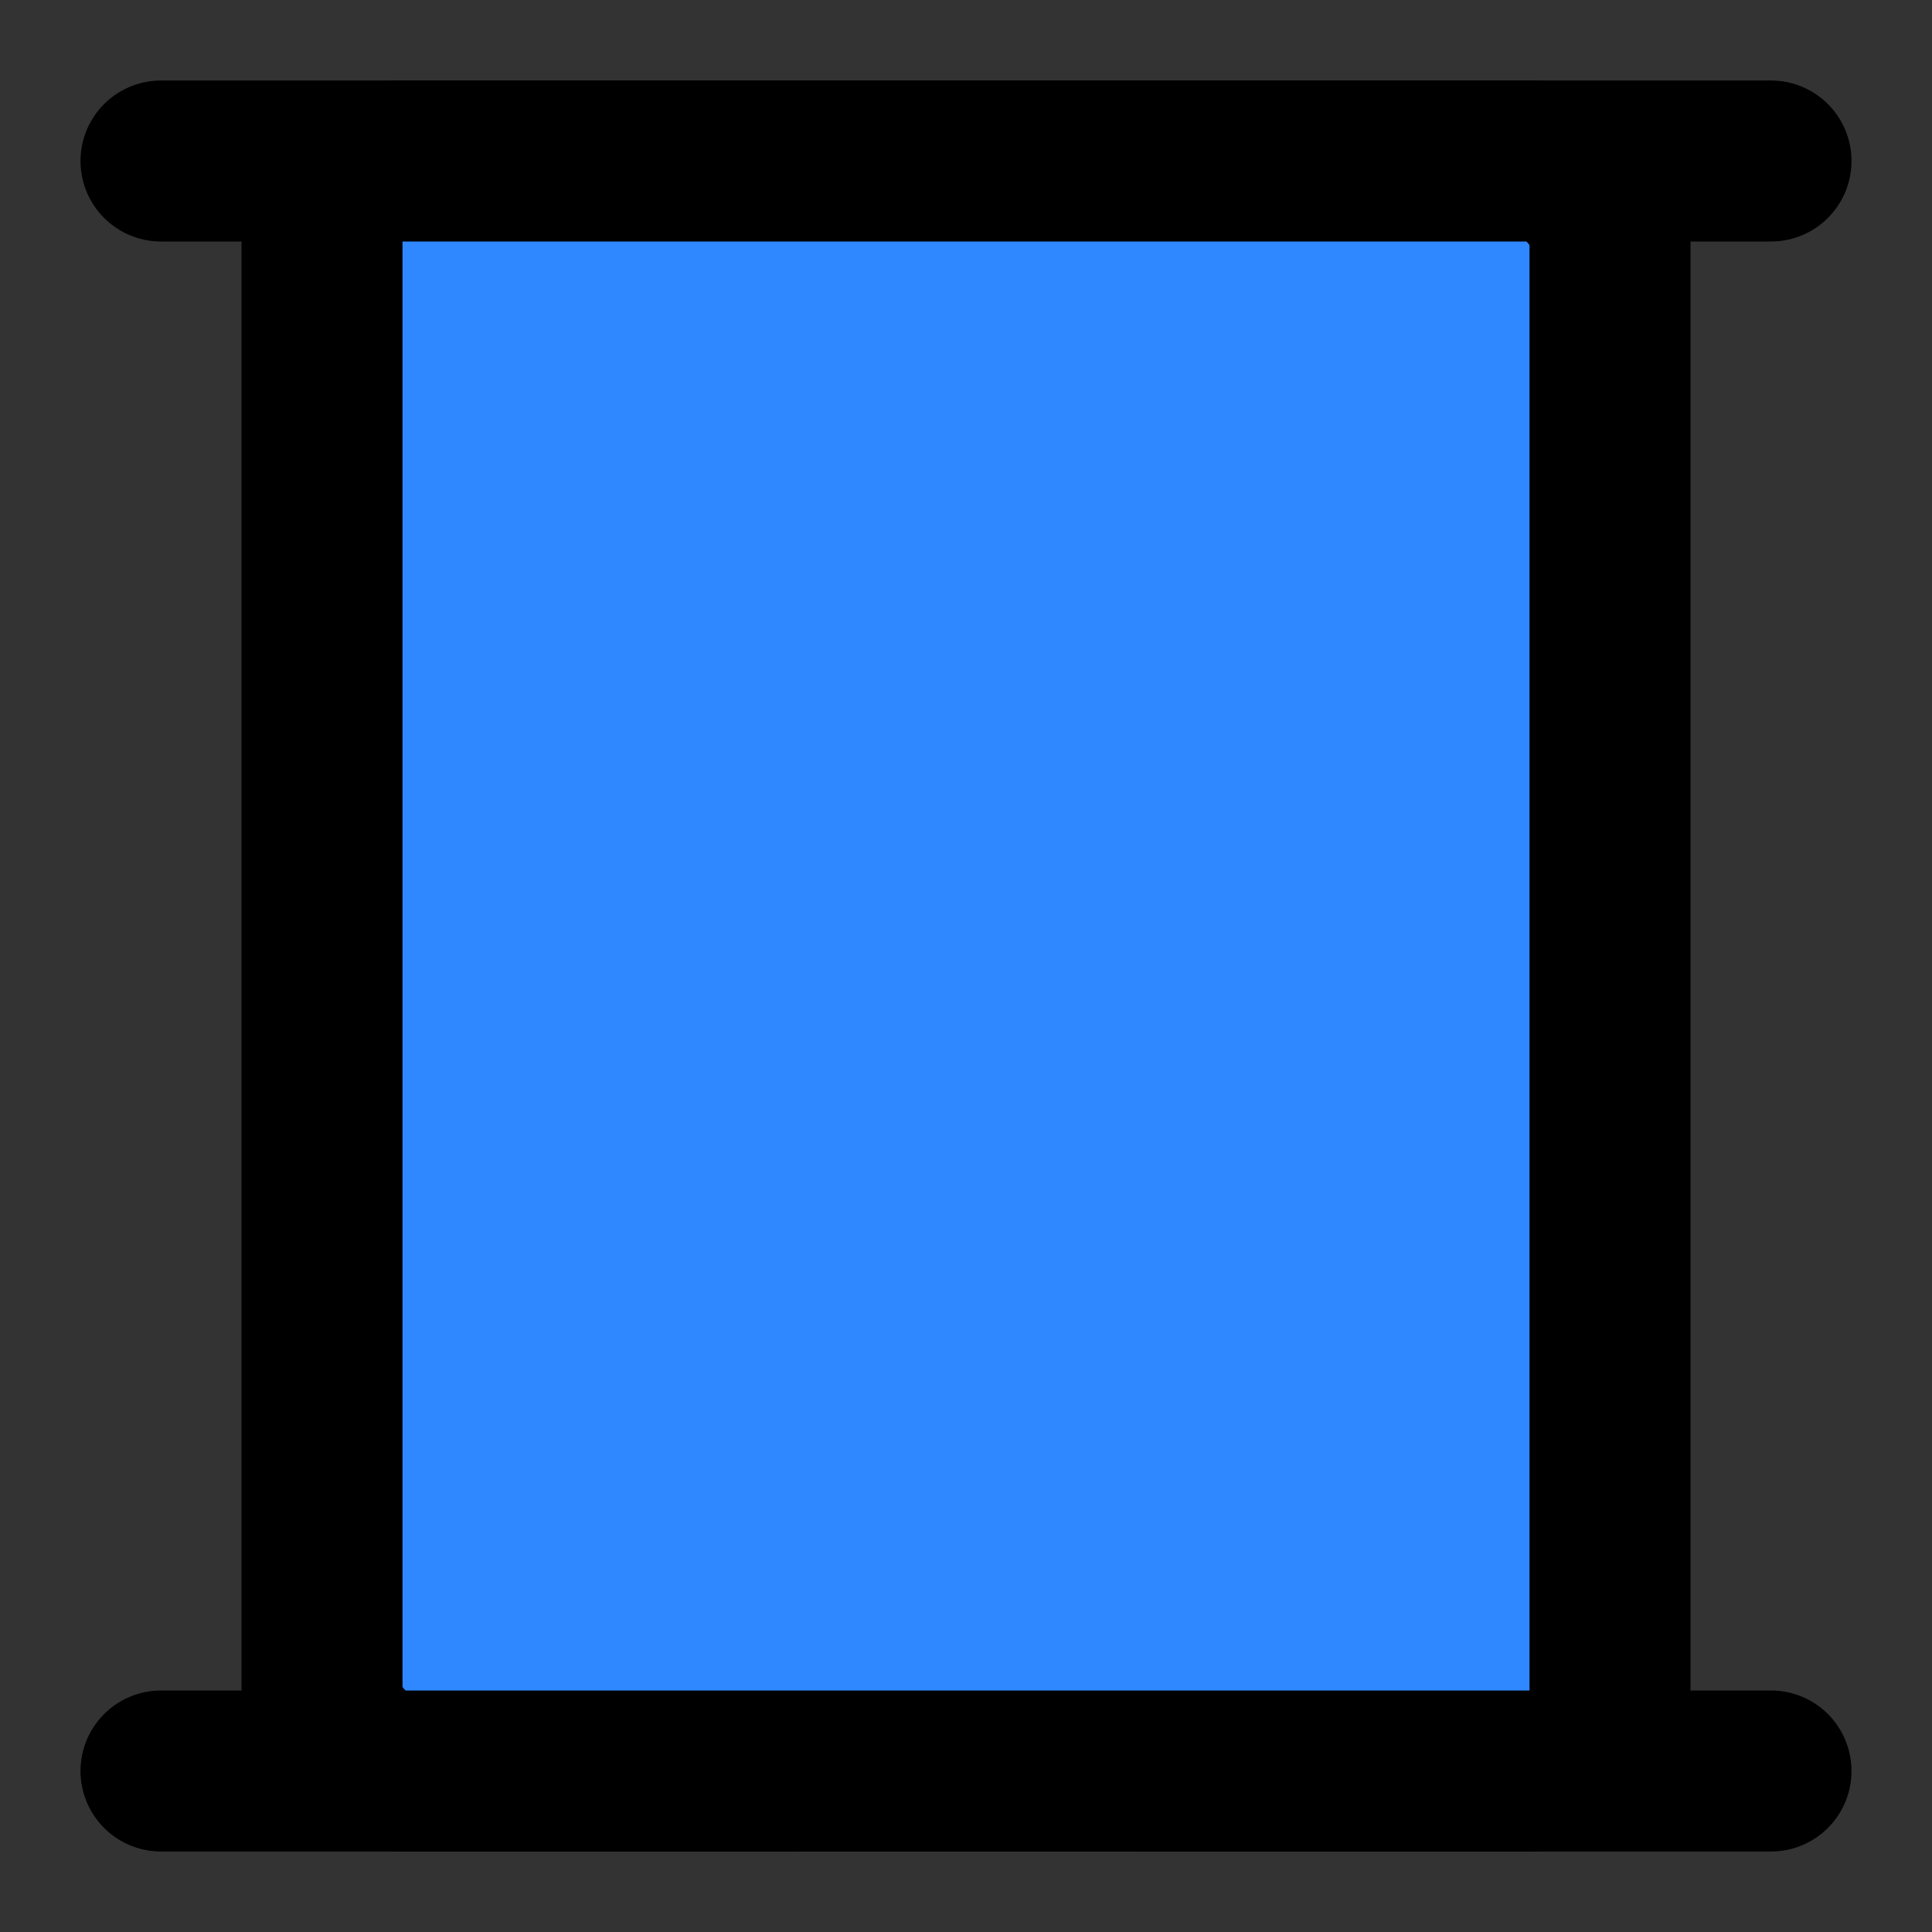 <?xml version="1.0" encoding="UTF-8" standalone="yes"?>
<svg width="14" height="14" viewBox="0 0 48 48" fill="none" xmlns="http://www.w3.org/2000/svg">
  <rect x="0" y="0" width="48" height="48" fill="#333333" stroke="none"/>
  <path d="M4 4H44" stroke="black" stroke-width="4" stroke-linecap="round" stroke-linejoin="round"/>
  <path d="M20 32H28V44H20V32Z" stroke="white" stroke-width="4" stroke-linecap="round" stroke-linejoin="round"/>
  <path d="M15 12L17 12" stroke="white" stroke-width="4" stroke-linecap="round"/>
  <path d="M15 18L17 18" stroke="white" stroke-width="4" stroke-linecap="round"/>
  <path d="M23 12L25 12" stroke="white" stroke-width="4" stroke-linecap="round"/>
  <path d="M23 18L25 18" stroke="white" stroke-width="4" stroke-linecap="round"/>
  <path d="M31 12L33 12" stroke="white" stroke-width="4" stroke-linecap="round"/>
  <path d="M31 18L33 18" stroke="white" stroke-width="4" stroke-linecap="round"/>
  <path d="M4 44H44" stroke="black" stroke-width="4" stroke-linecap="round" stroke-linejoin="round"/>
  <path d="M28 32H30C30.552 32 31.01 31.548 30.904 31.006C30.352 28.165 27.471 26 24 26C20.529 26 17.648 28.165 17.096 31.006C16.99 31.548 17.448 32 18 32H20" stroke="white" stroke-width="4" stroke-linecap="round" stroke-linejoin="round"/>
  <rect x="8" y="4" width="32" height="40" rx="2" fill="#2F88FF" stroke="black" stroke-width="4" stroke-linejoin="round"/>
</svg>